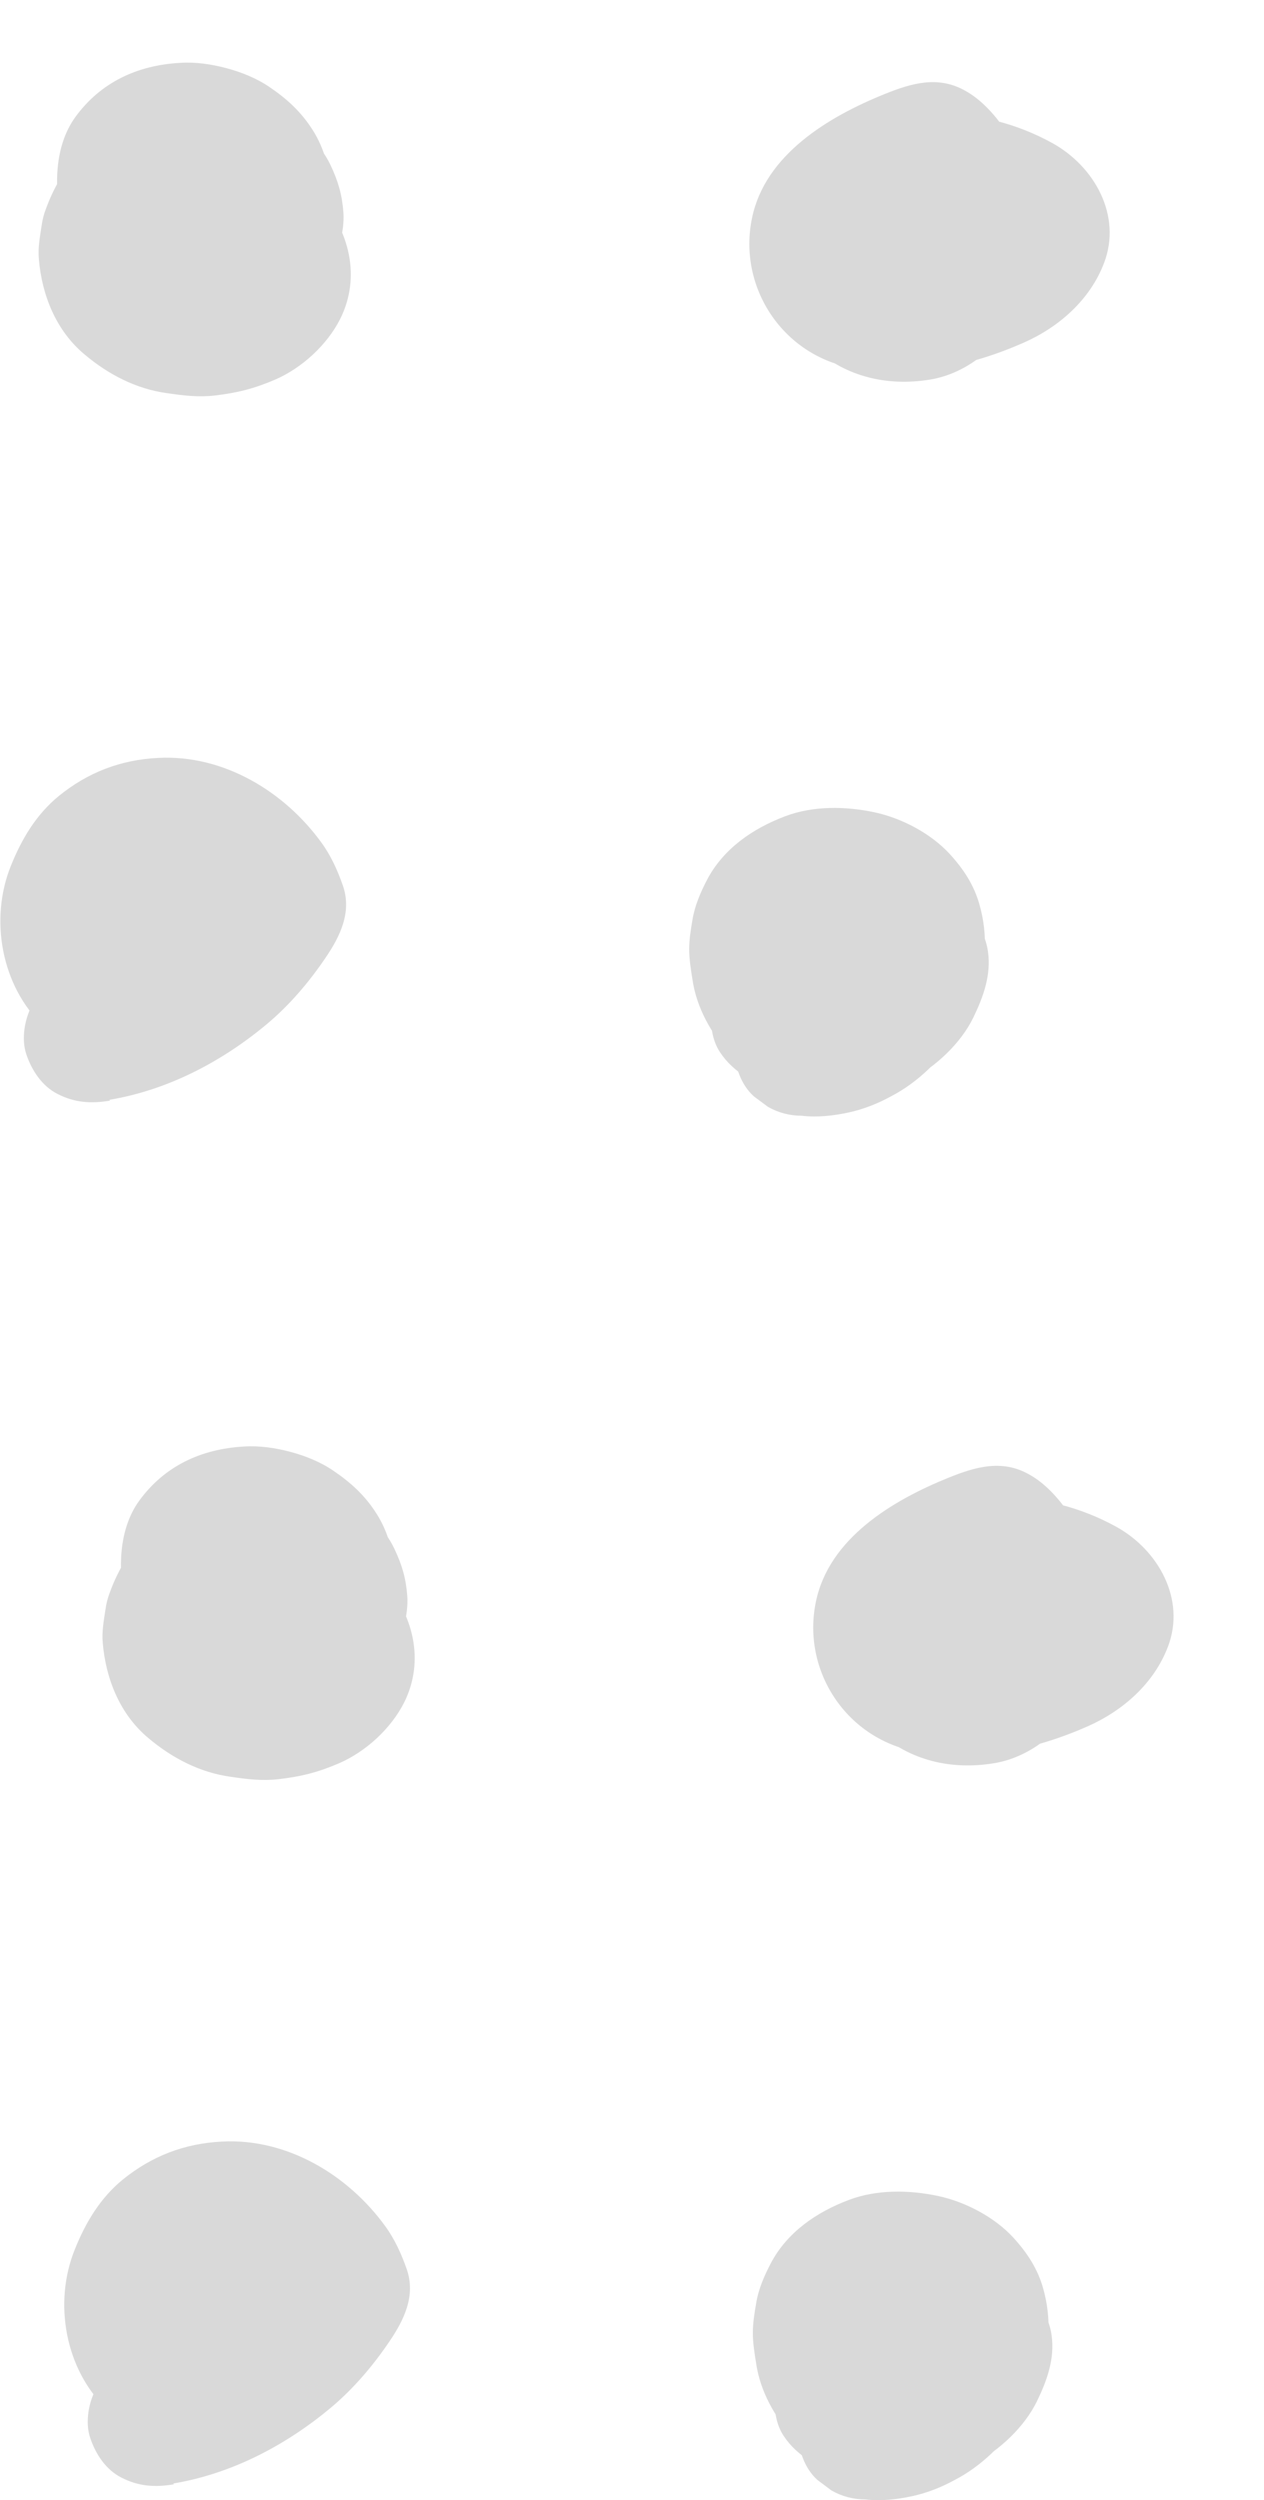 <svg width="45" height="89" viewBox="0 0 45 89" fill="none" xmlns="http://www.w3.org/2000/svg">
<g id="&#208;&#162;&#208;&#190;&#209;&#135;&#208;&#181;&#209;&#135;&#208;&#186;&#208;&#184;" clip-path="url(#clip0_26_542)">
<g id="&#208;&#162;&#208;&#190;&#209;&#135;&#208;&#181;&#209;&#135;&#208;&#186;&#208;&#184;_2">
<path id="Vector" d="M30.809 88.972C31.361 89.038 31.932 88.972 32.464 88.858C32.996 88.745 33.519 88.537 33.984 88.282C34.952 87.782 35.745 86.979 36.346 86.092C36.946 85.204 37.255 84.137 37.323 83.07C37.352 82.541 37.284 81.974 37.139 81.465C36.946 80.766 36.568 80.19 36.075 79.651C35.407 78.924 34.371 78.377 33.393 78.169C32.367 77.952 31.215 77.933 30.219 78.311C29.067 78.745 28.021 79.463 27.441 80.567C27.208 81.011 26.995 81.502 26.918 82.003C26.86 82.343 26.802 82.692 26.802 83.041C26.802 83.391 26.86 83.759 26.918 84.118C27.063 85.128 27.586 86.044 28.263 86.809C29.018 87.668 30.131 88.188 31.264 88.339C32.396 88.49 33.616 88.263 34.671 87.706C35.581 87.225 36.471 86.394 36.916 85.478C37.275 84.741 37.555 83.957 37.439 83.136C37.304 82.154 36.597 81.483 35.813 80.945C35.029 80.407 34.023 80.18 33.113 80.19C31.167 80.209 29.328 81.191 28.254 82.768C28.002 83.145 27.808 83.589 27.692 84.024C27.576 84.458 27.508 84.949 27.547 85.402C27.586 85.856 27.634 86.309 27.896 86.705C28.157 87.102 28.457 87.347 28.834 87.612C29.115 87.801 29.454 87.933 29.773 88.037C30.093 88.141 30.441 88.178 30.77 88.207C30.925 88.226 31.07 88.216 31.215 88.207C31.951 88.122 32.513 87.99 33.18 87.64C33.606 87.414 34.023 87.102 34.352 86.753C35.136 85.931 35.716 84.817 35.668 83.665C35.639 82.985 35.474 82.371 35.126 81.776C34.826 81.266 34.264 80.851 33.684 80.69C33.103 80.53 32.329 80.605 31.816 80.926C30.712 81.625 30.277 83.013 30.945 84.156C30.983 84.222 31.022 84.297 31.051 84.364L30.809 83.797C30.857 83.92 30.886 84.042 30.906 84.175L30.819 83.551C30.828 83.684 30.828 83.806 30.819 83.929L30.906 83.306C30.877 83.476 30.838 83.627 30.77 83.787L31.012 83.221C30.935 83.4 30.828 83.561 30.712 83.712L31.09 83.23C30.954 83.4 30.799 83.551 30.625 83.684L31.119 83.315C30.945 83.448 30.761 83.551 30.557 83.646L31.138 83.41C30.954 83.485 30.78 83.532 30.586 83.57L31.225 83.485C31.07 83.504 30.925 83.504 30.78 83.485L31.419 83.57C31.283 83.551 31.167 83.523 31.041 83.476L31.622 83.712C31.496 83.655 31.38 83.589 31.264 83.514L31.758 83.882L31.709 83.844L32.329 84.883L32.329 84.826L32.406 85.449C32.387 85.27 32.377 85.091 32.406 84.902L32.319 85.525C32.348 85.336 32.396 85.147 32.474 84.968L32.232 85.534C32.319 85.336 32.425 85.157 32.561 84.987L32.183 85.468C32.348 85.27 32.532 85.091 32.735 84.939L32.242 85.308C32.483 85.128 32.745 84.977 33.026 84.864L32.445 85.1C32.745 84.977 33.055 84.892 33.374 84.855L32.735 84.939C32.996 84.911 33.248 84.902 33.51 84.939L32.871 84.855C33.103 84.883 33.326 84.939 33.548 85.034L32.967 84.798C33.132 84.873 33.287 84.958 33.432 85.062L32.938 84.694C33.084 84.807 33.219 84.939 33.335 85.081L32.958 84.6L32.996 84.647L32.667 83.457C32.667 83.457 32.667 83.551 32.648 83.589L32.735 82.966C32.706 83.164 32.648 83.362 32.571 83.551L32.813 82.985C32.716 83.212 32.59 83.419 32.435 83.618L32.813 83.136C32.638 83.353 32.445 83.542 32.222 83.712L32.716 83.344C32.474 83.523 32.212 83.674 31.932 83.787L32.513 83.551C32.251 83.655 31.99 83.721 31.709 83.759L32.348 83.674C32.096 83.703 31.845 83.703 31.593 83.674L32.232 83.759C32 83.721 31.787 83.665 31.564 83.58L32.145 83.816C31.961 83.74 31.796 83.636 31.641 83.523L32.135 83.891C31.942 83.75 31.777 83.589 31.632 83.41L32.009 83.891C31.835 83.674 31.7 83.438 31.583 83.183L31.825 83.75C31.709 83.466 31.632 83.183 31.593 82.89L31.68 83.514C31.651 83.24 31.651 82.966 31.68 82.683L31.593 83.306C31.632 83.051 31.7 82.815 31.796 82.579L31.554 83.145C31.641 82.947 31.748 82.768 31.883 82.598L31.506 83.079C31.641 82.909 31.796 82.758 31.971 82.626L31.477 82.994C31.651 82.871 31.845 82.758 32.038 82.673L31.457 82.909C31.719 82.805 32 82.73 32.28 82.692L31.641 82.777C31.932 82.749 32.212 82.749 32.503 82.777L31.864 82.692C32.154 82.73 32.425 82.805 32.696 82.909L32.116 82.673C32.358 82.777 32.59 82.9 32.793 83.051L32.3 82.683C32.474 82.815 32.629 82.966 32.764 83.126L32.387 82.645C32.464 82.749 32.542 82.853 32.609 82.966L32.367 82.399C32.464 82.635 32.522 82.881 32.561 83.126L32.474 82.503C32.503 82.777 32.503 83.041 32.474 83.315L32.561 82.692C32.513 83.013 32.425 83.315 32.3 83.608L32.542 83.041C32.387 83.381 32.203 83.703 31.971 83.995L32.348 83.514C32.125 83.787 31.874 84.033 31.593 84.241L32.087 83.873C31.825 84.061 31.545 84.231 31.245 84.354L31.825 84.118C31.564 84.222 31.303 84.297 31.022 84.335L31.661 84.25C31.38 84.288 31.099 84.288 30.819 84.25C30.248 84.175 29.493 84.562 29.105 84.939C28.689 85.346 28.37 86.025 28.399 86.611C28.428 87.196 28.631 87.857 29.105 88.282L29.599 88.651C29.977 88.868 30.383 88.972 30.819 88.972L30.809 88.972Z" fill="#D9D9D9"/>
<path id="Vector_2" d="M35.213 61.729C37.449 61.039 38.833 58.981 38.871 56.724C38.891 55.742 38.61 54.656 38.039 53.844C37.671 53.325 37.207 52.796 36.636 52.484C35.668 51.936 34.719 52.22 33.78 52.597C31.767 53.41 29.512 54.76 29.047 57.017C28.534 59.472 30.141 61.946 32.715 62.371C34.777 62.711 36.829 62.286 38.717 61.455C39.994 60.888 41.088 59.916 41.582 58.613C42.22 56.932 41.243 55.175 39.733 54.344C37.245 52.975 34.013 52.843 31.767 54.713C29.773 56.375 29.202 59.793 31.254 61.644C32.396 62.673 33.867 63.013 35.377 62.767C36.732 62.55 38.049 61.493 38.407 60.171C38.852 58.537 37.478 56.752 36.006 56.101C34.535 55.449 32.909 55.374 31.554 56.242C30.499 56.922 29.947 58.358 30.683 59.472C31.36 60.501 32.861 61.049 33.993 60.322C34.1 60.256 34.196 60.199 34.312 60.152L33.732 60.388C33.906 60.322 34.071 60.275 34.255 60.256L33.616 60.341C33.8 60.322 33.974 60.322 34.158 60.341L33.519 60.256C33.732 60.284 33.935 60.341 34.138 60.416L33.558 60.18C33.761 60.265 33.935 60.369 34.109 60.492L33.616 60.123C33.761 60.237 33.887 60.36 34.003 60.501L33.625 60.02C33.712 60.142 33.79 60.265 33.858 60.397L33.616 59.831C33.664 59.944 33.703 60.048 33.732 60.171L33.732 58.915L33.703 58.99L33.945 58.424C33.896 58.518 33.848 58.603 33.78 58.698L34.158 58.216C34.08 58.32 33.983 58.405 33.887 58.48L34.38 58.112C34.274 58.188 34.167 58.254 34.041 58.301L34.622 58.065C34.448 58.131 34.274 58.178 34.08 58.207L34.719 58.122C34.526 58.141 34.332 58.141 34.138 58.122L34.777 58.207C34.554 58.178 34.342 58.122 34.138 58.037L34.719 58.273C34.564 58.207 34.429 58.122 34.293 58.027L34.787 58.395C34.68 58.31 34.584 58.216 34.496 58.122L34.874 58.603C34.758 58.462 34.68 58.31 34.603 58.15L34.845 58.717C34.787 58.556 34.748 58.405 34.719 58.244L34.806 58.868C34.787 58.669 34.777 58.48 34.806 58.282L34.719 58.905C34.758 58.641 34.825 58.386 34.932 58.141L34.69 58.707C34.806 58.452 34.951 58.225 35.116 58.008L34.738 58.49C34.893 58.301 35.068 58.141 35.261 57.989L34.767 58.358C34.971 58.207 35.184 58.084 35.416 57.98L34.835 58.216C35.164 58.084 35.493 57.999 35.842 57.952L35.203 58.037C35.6 57.999 35.987 57.999 36.384 58.046L35.745 57.961C36.277 58.037 36.79 58.178 37.284 58.377L36.703 58.141C37.003 58.273 37.294 58.405 37.565 58.594L37.071 58.225C37.197 58.32 37.303 58.414 37.4 58.537L37.023 58.056C37.071 58.112 37.11 58.178 37.139 58.244L36.897 57.678C36.936 57.772 36.965 57.857 36.994 57.961L36.907 57.338C36.916 57.432 36.926 57.517 36.907 57.612L36.994 56.988C36.974 57.111 36.945 57.224 36.897 57.347L37.139 56.781C37.081 56.903 37.013 57.007 36.926 57.121L37.303 56.639C37.139 56.837 36.955 57.007 36.752 57.168L37.245 56.8C36.907 57.045 36.539 57.243 36.152 57.404L36.732 57.168C35.977 57.47 35.193 57.687 34.38 57.8L35.019 57.715C34.516 57.782 34.013 57.8 33.509 57.744L34.148 57.829C33.838 57.791 33.538 57.715 33.238 57.593L33.819 57.829C33.645 57.753 33.49 57.659 33.335 57.555L33.829 57.923C33.703 57.829 33.596 57.715 33.49 57.593L33.867 58.074C33.751 57.923 33.654 57.763 33.577 57.583L33.819 58.15C33.751 57.971 33.703 57.8 33.674 57.612L33.761 58.235C33.742 58.056 33.742 57.886 33.761 57.706L33.674 58.329C33.703 58.159 33.751 57.989 33.809 57.829L33.567 58.395C33.664 58.169 33.79 57.971 33.935 57.782L33.558 58.263C33.79 57.98 34.051 57.734 34.332 57.517L33.838 57.886C34.38 57.48 34.98 57.158 35.609 56.894L35.029 57.13C35.348 56.998 35.677 56.875 36.016 56.771L34.148 56.535L34.216 56.582L33.722 56.214C33.877 56.337 34.013 56.469 34.138 56.62L33.761 56.139C33.896 56.309 34.003 56.497 34.09 56.696L33.848 56.129C33.945 56.356 34.003 56.592 34.041 56.828L33.954 56.205C33.993 56.507 33.993 56.809 33.954 57.111L34.041 56.488C34.003 56.762 33.925 57.026 33.819 57.281L34.061 56.715C33.954 56.969 33.809 57.196 33.645 57.423L34.022 56.941C33.887 57.111 33.732 57.262 33.558 57.395L34.051 57.026C33.896 57.139 33.732 57.234 33.548 57.309L34.129 57.073C34.051 57.102 33.974 57.13 33.887 57.158C32.686 57.527 31.786 58.82 32.193 60.067C32.58 61.247 33.877 62.116 35.174 61.719L35.213 61.729Z" fill="#D9D9D9"/>
<path id="Vector_3" d="M28.543 39.717C29.095 39.783 29.666 39.717 30.198 39.604C30.731 39.491 31.253 39.283 31.718 39.028C32.686 38.527 33.48 37.725 34.08 36.837C34.68 35.949 34.99 34.882 35.057 33.815C35.087 33.286 35.019 32.72 34.873 32.21C34.68 31.511 34.303 30.935 33.809 30.397C33.141 29.67 32.105 29.122 31.128 28.914C30.102 28.697 28.95 28.678 27.953 29.056C26.801 29.491 25.756 30.208 25.175 31.313C24.943 31.757 24.73 32.248 24.652 32.748C24.594 33.088 24.536 33.438 24.536 33.787C24.536 34.136 24.594 34.505 24.652 34.864C24.797 35.874 25.32 36.79 25.998 37.555C26.753 38.414 27.866 38.933 28.998 39.084C30.131 39.236 31.35 39.009 32.405 38.452C33.315 37.97 34.206 37.139 34.651 36.223C35.009 35.487 35.29 34.703 35.174 33.881C35.038 32.899 34.331 32.229 33.547 31.691C32.764 31.152 31.757 30.926 30.847 30.935C28.901 30.954 27.062 31.936 25.988 33.513C25.736 33.891 25.543 34.335 25.427 34.769C25.311 35.203 25.243 35.694 25.282 36.148C25.32 36.601 25.369 37.054 25.63 37.451C25.891 37.847 26.191 38.093 26.569 38.357C26.849 38.546 27.188 38.678 27.508 38.782C27.827 38.886 28.176 38.924 28.505 38.952C28.66 38.971 28.805 38.962 28.95 38.952C29.686 38.867 30.247 38.735 30.915 38.386C31.341 38.159 31.757 37.847 32.086 37.498C32.87 36.677 33.451 35.562 33.402 34.41C33.373 33.73 33.209 33.117 32.86 32.522C32.56 32.012 31.999 31.596 31.418 31.436C30.837 31.275 30.063 31.351 29.55 31.672C28.447 32.371 28.011 33.759 28.679 34.901C28.718 34.967 28.756 35.043 28.785 35.109L28.543 34.542C28.592 34.665 28.621 34.788 28.64 34.92L28.553 34.297C28.563 34.429 28.563 34.552 28.553 34.675L28.64 34.051C28.611 34.221 28.572 34.373 28.505 34.533L28.747 33.966C28.669 34.146 28.563 34.306 28.447 34.458L28.824 33.976C28.689 34.146 28.534 34.297 28.36 34.429L28.853 34.061C28.679 34.193 28.495 34.297 28.292 34.391L28.872 34.155C28.689 34.231 28.514 34.278 28.321 34.316L28.96 34.231C28.805 34.25 28.66 34.25 28.514 34.231L29.153 34.316C29.018 34.297 28.901 34.269 28.776 34.221L29.356 34.458C29.231 34.401 29.114 34.335 28.998 34.259L29.492 34.627L29.444 34.59L30.063 35.628L30.063 35.572L30.14 36.195C30.121 36.016 30.111 35.836 30.14 35.647L30.053 36.27C30.082 36.082 30.131 35.893 30.208 35.713L29.966 36.28C30.053 36.082 30.16 35.902 30.295 35.732L29.918 36.214C30.082 36.016 30.266 35.836 30.47 35.685L29.976 36.053C30.218 35.874 30.479 35.723 30.76 35.609L30.179 35.846C30.479 35.723 30.789 35.638 31.108 35.6L30.47 35.685C30.731 35.657 30.983 35.647 31.244 35.685L30.605 35.6C30.837 35.628 31.06 35.685 31.283 35.779L30.702 35.543C30.866 35.619 31.021 35.704 31.166 35.808L30.673 35.44C30.818 35.553 30.953 35.685 31.07 35.827L30.692 35.345L30.731 35.392L30.402 34.203C30.402 34.203 30.402 34.297 30.382 34.335L30.47 33.712C30.441 33.91 30.382 34.108 30.305 34.297L30.547 33.73C30.45 33.957 30.324 34.165 30.169 34.363L30.547 33.881C30.373 34.099 30.179 34.288 29.956 34.458L30.45 34.089C30.208 34.269 29.947 34.42 29.666 34.533L30.247 34.297C29.986 34.401 29.724 34.467 29.444 34.505L30.082 34.42C29.831 34.448 29.579 34.448 29.327 34.42L29.966 34.505C29.734 34.467 29.521 34.41 29.298 34.325L29.879 34.561C29.695 34.486 29.531 34.382 29.376 34.269L29.869 34.637C29.676 34.495 29.511 34.335 29.366 34.155L29.744 34.637C29.569 34.42 29.434 34.184 29.318 33.929L29.56 34.495C29.444 34.212 29.366 33.929 29.327 33.636L29.415 34.259C29.386 33.985 29.386 33.712 29.415 33.428L29.327 34.051C29.366 33.797 29.434 33.56 29.531 33.324L29.289 33.891C29.376 33.693 29.482 33.513 29.618 33.343L29.24 33.825C29.376 33.655 29.531 33.504 29.705 33.371L29.211 33.74C29.386 33.617 29.579 33.504 29.773 33.419L29.192 33.655C29.453 33.551 29.734 33.475 30.015 33.438L29.376 33.523C29.666 33.494 29.947 33.494 30.237 33.523L29.598 33.438C29.889 33.475 30.16 33.551 30.431 33.655L29.85 33.419C30.092 33.523 30.324 33.645 30.528 33.797L30.034 33.428C30.208 33.56 30.363 33.712 30.499 33.872L30.121 33.39C30.198 33.494 30.276 33.598 30.344 33.712L30.102 33.145C30.198 33.381 30.257 33.627 30.295 33.872L30.208 33.249C30.237 33.523 30.237 33.787 30.208 34.061L30.295 33.438C30.247 33.759 30.16 34.061 30.034 34.354L30.276 33.787C30.121 34.127 29.937 34.448 29.705 34.741L30.082 34.259C29.86 34.533 29.608 34.779 29.327 34.986L29.821 34.618C29.56 34.807 29.279 34.977 28.979 35.1L29.56 34.864C29.298 34.967 29.037 35.043 28.756 35.081L29.395 34.996C29.114 35.033 28.834 35.033 28.553 34.996C27.982 34.92 27.227 35.307 26.84 35.685C26.424 36.091 26.104 36.771 26.133 37.356C26.162 37.942 26.366 38.603 26.84 39.028L27.334 39.396C27.711 39.613 28.117 39.717 28.553 39.717L28.543 39.717Z" fill="#D9D9D9"/>
<path id="Vector_4" d="M6.166 88.405C8.256 88.056 10.173 87.045 11.77 85.714C12.583 85.034 13.28 84.212 13.861 83.353C14.383 82.588 14.809 81.719 14.48 80.775C14.296 80.246 14.054 79.708 13.715 79.245C12.409 77.442 10.241 76.11 7.908 76.233C6.563 76.299 5.401 76.752 4.375 77.583C3.562 78.244 3.039 79.132 2.662 80.076C1.897 81.965 2.313 84.354 3.823 85.78C5.498 87.347 7.908 87.432 9.931 86.526C10.821 86.129 11.605 85.421 12.109 84.6C12.341 84.222 12.535 83.769 12.622 83.334C12.689 83.004 12.748 82.654 12.738 82.314C12.738 81.531 12.341 80.964 11.847 80.407C10.086 78.424 6.785 78.112 4.762 79.869C2.633 81.71 2.846 85.582 5.469 86.904C7.046 87.697 8.798 87.319 10.134 86.271C11.286 85.364 11.886 83.693 11.383 82.305C11.17 81.719 10.831 81.219 10.27 80.898C9.747 80.605 8.982 80.473 8.402 80.662C7.221 81.03 6.262 82.314 6.708 83.57C6.737 83.655 6.756 83.731 6.775 83.816L6.688 83.192C6.698 83.306 6.708 83.41 6.688 83.514L6.775 82.89C6.756 83.023 6.717 83.155 6.669 83.278L6.911 82.711C6.853 82.834 6.775 82.957 6.688 83.06L7.066 82.579C6.95 82.711 6.834 82.824 6.688 82.938L7.182 82.569C7.037 82.673 6.882 82.758 6.717 82.824L7.298 82.588C7.163 82.635 7.017 82.673 6.872 82.701L7.511 82.617C7.366 82.635 7.23 82.635 7.085 82.626L7.724 82.711C7.579 82.692 7.443 82.654 7.308 82.598L7.889 82.834C7.782 82.787 7.685 82.72 7.589 82.654L8.082 83.023C7.976 82.928 7.879 82.834 7.792 82.73L8.169 83.211C8.092 83.098 8.024 82.985 7.966 82.853L8.208 83.419C8.14 83.259 8.102 83.108 8.072 82.938L8.16 83.561C8.131 83.334 8.131 83.108 8.16 82.881L8.072 83.504C8.111 83.306 8.16 83.117 8.237 82.928L7.995 83.495C8.063 83.334 8.15 83.192 8.256 83.051L7.879 83.532C7.985 83.4 8.111 83.278 8.247 83.174L7.753 83.542C7.879 83.448 8.014 83.372 8.16 83.306L7.579 83.542C7.792 83.457 8.014 83.4 8.247 83.372L7.608 83.457C7.84 83.438 8.072 83.438 8.305 83.476L7.666 83.391C7.898 83.429 8.121 83.495 8.343 83.58L7.763 83.344C8.014 83.448 8.247 83.58 8.469 83.74L7.976 83.372C8.16 83.523 8.324 83.674 8.479 83.863L8.102 83.381C8.14 83.438 8.179 83.485 8.218 83.542L7.889 82.352C7.889 82.456 7.889 82.56 7.869 82.664L7.956 82.04C7.927 82.22 7.879 82.38 7.811 82.55L8.053 81.984C7.966 82.173 7.86 82.333 7.734 82.494L8.111 82.012C7.976 82.173 7.83 82.314 7.666 82.437L8.16 82.069C7.927 82.248 7.676 82.39 7.395 82.503L7.976 82.267C7.695 82.38 7.414 82.456 7.114 82.494L7.753 82.409C7.482 82.437 7.211 82.447 6.95 82.409L7.589 82.494C7.347 82.465 7.124 82.409 6.892 82.324L7.472 82.56C7.279 82.475 7.095 82.38 6.921 82.248L7.414 82.617C7.259 82.494 7.124 82.362 6.998 82.21L7.376 82.692C7.23 82.513 7.124 82.324 7.027 82.116L7.269 82.683C7.172 82.447 7.105 82.21 7.066 81.956L7.153 82.579C7.114 82.267 7.114 81.956 7.153 81.644L7.066 82.267C7.114 81.918 7.211 81.587 7.356 81.266L7.114 81.833C7.25 81.54 7.414 81.266 7.618 81.011L7.24 81.493C7.405 81.294 7.589 81.106 7.801 80.945L7.308 81.313C7.521 81.153 7.743 81.021 7.985 80.917L7.405 81.153C7.676 81.04 7.956 80.964 8.256 80.926L7.618 81.011C7.947 80.974 8.276 80.974 8.605 81.011L7.966 80.926C8.334 80.983 8.682 81.077 9.031 81.21L8.45 80.974C8.827 81.134 9.176 81.332 9.495 81.578L9.002 81.21C9.292 81.436 9.563 81.691 9.795 81.984L9.418 81.502C9.65 81.795 9.834 82.107 9.989 82.437L9.747 81.871C9.786 81.965 9.824 82.059 9.853 82.154L10.095 80.331C9.863 80.747 9.592 81.153 9.292 81.531L9.67 81.049C9.186 81.653 8.624 82.201 8.005 82.683L8.498 82.314C7.84 82.805 7.124 83.221 6.369 83.532L6.95 83.296C6.292 83.561 5.604 83.759 4.898 83.882C4.336 83.976 3.727 84.505 3.456 84.968C3.155 85.478 3.02 86.224 3.214 86.79C3.407 87.357 3.765 87.914 4.327 88.197C4.936 88.509 5.517 88.547 6.195 88.433L6.166 88.405Z" fill="#D9D9D9"/>
<path id="Vector_5" d="M9.369 62.418C10.008 62.201 10.637 61.937 11.189 61.54C11.915 61.011 12.457 60.492 12.989 59.774C13.376 59.264 13.647 58.66 13.851 58.055C14.054 57.451 14.151 56.743 14.083 56.091C14.005 55.307 13.841 54.562 13.405 53.882C12.999 53.239 12.495 52.777 11.866 52.352C11.411 52.04 10.869 51.823 10.337 51.681C9.805 51.54 9.234 51.455 8.682 51.492C7.153 51.578 5.856 52.191 4.965 53.409C4.142 54.533 4.191 56.186 4.568 57.47C4.975 58.849 5.836 60.048 7.075 60.832C7.782 61.285 8.614 61.502 9.456 61.559C10.298 61.615 11.053 61.36 11.779 61.03C12.331 60.775 12.863 60.378 13.26 59.925C13.763 59.349 14.228 58.669 14.383 57.914C14.46 57.555 14.528 57.177 14.499 56.809C14.451 56.176 14.315 55.714 14.044 55.138C13.676 54.354 12.941 53.683 12.186 53.258C9.853 51.927 6.717 52.72 5.062 54.722C4.539 55.355 4.191 55.921 3.91 56.686C3.833 56.885 3.784 57.083 3.755 57.291C3.697 57.678 3.62 58.084 3.658 58.48C3.765 59.755 4.268 61.03 5.294 61.88C6.127 62.579 7.114 63.098 8.217 63.249C8.798 63.334 9.33 63.4 9.911 63.334C10.724 63.24 11.324 63.089 12.069 62.767C13.028 62.352 13.918 61.53 14.383 60.614C15.138 59.113 14.712 57.442 13.618 56.233C12.147 54.599 9.243 54.033 7.336 55.251C6.756 55.619 6.243 56.12 5.923 56.724C5.633 57.291 5.497 57.914 5.681 58.546C5.836 59.094 6.272 59.689 6.794 59.953C7.898 60.52 9.495 60.284 10.105 59.104C10.163 59 10.221 58.905 10.289 58.811L9.911 59.292C10.008 59.179 10.105 59.075 10.23 58.99L9.737 59.358C9.853 59.273 9.979 59.207 10.114 59.151L9.534 59.387C9.708 59.321 9.882 59.273 10.066 59.255L9.427 59.34C9.659 59.311 9.882 59.321 10.114 59.34L9.476 59.255C9.747 59.292 10.018 59.368 10.269 59.472L9.688 59.236C9.921 59.34 10.143 59.462 10.337 59.614L9.843 59.245C9.989 59.358 10.124 59.491 10.24 59.632L9.863 59.151C9.959 59.283 10.047 59.415 10.114 59.557L9.872 58.99C9.93 59.122 9.969 59.255 9.989 59.396L9.901 58.773C9.921 58.924 9.921 59.066 9.901 59.217L9.989 58.594C9.989 58.65 9.969 58.707 9.959 58.764L10.201 58.197C10.124 58.367 10.027 58.528 9.911 58.669L10.289 58.188C10.153 58.367 9.989 58.518 9.814 58.66L10.308 58.291C10.095 58.452 9.863 58.584 9.621 58.688L10.201 58.452C9.911 58.565 9.611 58.65 9.292 58.697L9.93 58.612C9.572 58.66 9.204 58.66 8.846 58.612L9.485 58.697C9.146 58.65 8.817 58.565 8.508 58.443L9.088 58.679C8.817 58.565 8.566 58.433 8.333 58.263L8.827 58.631C8.633 58.48 8.459 58.32 8.304 58.121L8.682 58.603C8.546 58.424 8.43 58.235 8.343 58.027L8.585 58.594C8.508 58.395 8.45 58.197 8.42 57.999L8.508 58.622C8.479 58.386 8.479 58.159 8.508 57.923L8.42 58.546C8.459 58.291 8.527 58.046 8.624 57.81L8.382 58.377C8.508 58.093 8.672 57.829 8.866 57.583L8.488 58.065C8.691 57.819 8.914 57.602 9.166 57.404L8.672 57.772C8.943 57.564 9.243 57.394 9.563 57.253L8.982 57.489C9.272 57.366 9.572 57.291 9.892 57.243L9.253 57.328C9.495 57.3 9.727 57.3 9.969 57.328L9.33 57.243C9.572 57.272 9.805 57.338 10.027 57.423L9.446 57.187C9.659 57.281 9.853 57.394 10.047 57.527L9.553 57.158C9.708 57.281 9.843 57.404 9.979 57.555L9.601 57.073C9.717 57.215 9.805 57.357 9.882 57.527L9.64 56.96C9.698 57.092 9.727 57.224 9.756 57.366L9.669 56.743C9.688 56.885 9.688 57.017 9.669 57.149L9.756 56.526C9.727 56.715 9.679 56.885 9.601 57.054L9.843 56.488C9.766 56.667 9.659 56.828 9.543 56.979L9.921 56.497C9.776 56.677 9.621 56.828 9.446 56.969L9.94 56.601C9.737 56.752 9.524 56.875 9.282 56.979L9.863 56.743C9.669 56.818 9.485 56.866 9.282 56.903L9.921 56.818C9.717 56.847 9.524 56.847 9.321 56.818L9.959 56.903C9.756 56.875 9.553 56.809 9.359 56.733L9.94 56.969C9.727 56.875 9.534 56.762 9.34 56.62L9.834 56.988C9.63 56.828 9.446 56.648 9.292 56.45L9.669 56.932C9.476 56.686 9.321 56.412 9.185 56.129L9.427 56.696C9.282 56.356 9.175 55.997 9.127 55.629L9.214 56.252C9.166 55.883 9.166 55.515 9.214 55.147L9.127 55.77C9.127 55.723 9.137 55.676 9.166 55.638L8.924 56.205C8.992 56.053 9.069 55.921 9.166 55.789L8.788 56.271C8.885 56.148 9.001 56.044 9.127 55.95L8.633 56.318C8.779 56.214 8.933 56.129 9.098 56.063L8.517 56.299C8.711 56.224 8.904 56.176 9.108 56.148L8.469 56.233C8.74 56.195 9.011 56.195 9.282 56.233L8.643 56.148C8.943 56.186 9.234 56.261 9.505 56.384L8.924 56.148C9.137 56.242 9.34 56.356 9.534 56.488L9.04 56.12C9.204 56.242 9.359 56.384 9.485 56.554L9.108 56.072C9.224 56.224 9.321 56.374 9.398 56.554L9.156 55.987C9.243 56.205 9.301 56.422 9.34 56.658L9.253 56.035C9.292 56.299 9.292 56.563 9.253 56.828L9.34 56.205C9.292 56.526 9.204 56.828 9.079 57.13L9.321 56.563C9.175 56.894 8.992 57.196 8.769 57.479L9.146 56.998C8.895 57.309 8.614 57.583 8.304 57.819L8.798 57.451C8.498 57.668 8.188 57.857 7.84 57.999L8.42 57.763C8.314 57.81 8.208 57.848 8.101 57.876C7.501 58.074 6.978 58.414 6.659 58.962C6.359 59.472 6.223 60.218 6.417 60.784C6.61 61.351 6.969 61.908 7.53 62.191C8.091 62.475 8.779 62.635 9.398 62.428L9.369 62.418Z" fill="#D9D9D9"/>
<path id="Vector_6" d="M3.891 39.151C5.982 38.801 7.898 37.791 9.496 36.459C10.309 35.779 11.005 34.958 11.586 34.099C12.109 33.334 12.535 32.465 12.206 31.521C12.022 30.992 11.78 30.454 11.441 29.991C10.134 28.187 7.966 26.856 5.634 26.979C4.288 27.045 3.127 27.498 2.101 28.329C1.288 28.99 0.765 29.878 0.387 30.822C-0.377 32.711 0.039 35.1 1.549 36.526C3.223 38.093 5.634 38.178 7.656 37.272C8.547 36.875 9.331 36.167 9.834 35.345C10.067 34.967 10.26 34.514 10.347 34.08C10.415 33.749 10.473 33.4 10.463 33.06C10.463 32.276 10.067 31.709 9.573 31.152C7.811 29.169 4.511 28.858 2.488 30.614C0.358 32.456 0.571 36.327 3.194 37.649C4.772 38.442 6.524 38.065 7.86 37.017C9.012 36.11 9.612 34.439 9.108 33.05C8.895 32.465 8.557 31.965 7.995 31.643C7.473 31.351 6.708 31.218 6.127 31.407C4.946 31.776 3.988 33.06 4.433 34.316C4.462 34.401 4.482 34.476 4.501 34.561L4.414 33.938C4.424 34.051 4.433 34.155 4.414 34.259L4.501 33.636C4.482 33.768 4.443 33.9 4.395 34.023L4.637 33.456C4.578 33.579 4.501 33.702 4.414 33.806L4.791 33.324C4.675 33.456 4.559 33.57 4.414 33.683L4.908 33.315C4.762 33.419 4.608 33.504 4.443 33.57L5.024 33.334C4.888 33.381 4.743 33.419 4.598 33.447L5.237 33.362C5.091 33.381 4.956 33.381 4.811 33.371L5.45 33.456C5.304 33.438 5.169 33.4 5.033 33.343L5.614 33.579C5.508 33.532 5.411 33.466 5.314 33.4L5.808 33.768C5.701 33.674 5.604 33.579 5.517 33.475L5.895 33.957C5.817 33.844 5.75 33.73 5.692 33.598L5.934 34.165C5.866 34.004 5.827 33.853 5.798 33.683L5.885 34.306C5.856 34.08 5.856 33.853 5.885 33.627L5.798 34.25C5.837 34.051 5.885 33.862 5.963 33.674L5.721 34.24C5.788 34.08 5.875 33.938 5.982 33.796L5.604 34.278C5.711 34.146 5.837 34.023 5.972 33.919L5.479 34.288C5.604 34.193 5.74 34.117 5.885 34.051L5.304 34.288C5.517 34.203 5.74 34.146 5.972 34.117L5.333 34.203C5.566 34.184 5.798 34.184 6.03 34.221L5.392 34.136C5.624 34.174 5.846 34.24 6.069 34.325L5.488 34.089C5.74 34.193 5.972 34.325 6.195 34.486L5.701 34.117C5.885 34.269 6.05 34.42 6.205 34.608L5.827 34.127C5.866 34.184 5.905 34.231 5.943 34.288L5.614 33.098C5.614 33.202 5.614 33.305 5.595 33.409L5.682 32.786C5.653 32.965 5.604 33.126 5.537 33.296L5.779 32.729C5.692 32.918 5.585 33.079 5.459 33.239L5.837 32.758C5.701 32.918 5.556 33.06 5.392 33.183L5.885 32.814C5.653 32.994 5.401 33.135 5.121 33.249L5.701 33.013C5.421 33.126 5.14 33.202 4.84 33.239L5.479 33.154C5.208 33.183 4.937 33.192 4.675 33.154L5.314 33.239C5.072 33.211 4.849 33.154 4.617 33.069L5.198 33.305C5.004 33.22 4.82 33.126 4.646 32.994L5.14 33.362C4.985 33.239 4.849 33.107 4.724 32.956L5.101 33.438C4.956 33.258 4.849 33.069 4.753 32.862L4.995 33.428C4.898 33.192 4.83 32.956 4.791 32.701L4.879 33.324C4.84 33.013 4.84 32.701 4.879 32.389L4.791 33.013C4.84 32.663 4.937 32.333 5.082 32.012L4.84 32.578C4.975 32.286 5.14 32.012 5.343 31.757L4.966 32.238C5.13 32.04 5.314 31.851 5.527 31.691L5.033 32.059C5.246 31.898 5.469 31.766 5.711 31.662L5.13 31.898C5.401 31.785 5.682 31.709 5.982 31.672L5.343 31.757C5.672 31.719 6.001 31.719 6.33 31.757L5.692 31.672C6.059 31.728 6.408 31.823 6.756 31.955L6.176 31.719C6.553 31.88 6.901 32.078 7.221 32.323L6.727 31.955C7.018 32.182 7.289 32.437 7.521 32.729L7.143 32.248C7.376 32.541 7.56 32.852 7.715 33.183L7.473 32.616C7.511 32.711 7.55 32.805 7.579 32.899L7.821 31.077C7.589 31.492 7.318 31.898 7.018 32.276L7.395 31.794C6.911 32.399 6.35 32.947 5.73 33.428L6.224 33.06C5.566 33.551 4.849 33.966 4.095 34.278L4.675 34.042C4.017 34.306 3.33 34.505 2.623 34.627C2.062 34.722 1.452 35.251 1.181 35.713C0.881 36.223 0.746 36.969 0.939 37.536C1.133 38.102 1.491 38.66 2.052 38.943C2.662 39.255 3.243 39.292 3.92 39.179L3.891 39.151Z" fill="#D9D9D9"/>
<path id="Vector_7" d="M7.095 13.164C7.733 12.946 8.363 12.682 8.914 12.285C9.64 11.757 10.182 11.237 10.715 10.52C11.102 10.01 11.373 9.405 11.576 8.801C11.779 8.197 11.876 7.488 11.808 6.837C11.731 6.053 11.566 5.307 11.131 4.627C10.724 3.985 10.221 3.522 9.592 3.097C9.137 2.786 8.595 2.569 8.063 2.427C7.53 2.285 6.959 2.2 6.407 2.238C4.878 2.323 3.581 2.937 2.691 4.155C1.868 5.279 1.916 6.931 2.294 8.215C2.7 9.594 3.562 10.793 4.801 11.577C5.507 12.03 6.34 12.248 7.182 12.304C8.024 12.361 8.779 12.106 9.505 11.775C10.056 11.521 10.589 11.124 10.986 10.671C11.489 10.095 11.954 9.415 12.108 8.659C12.186 8.3 12.254 7.923 12.225 7.554C12.176 6.922 12.041 6.459 11.77 5.883C11.402 5.099 10.666 4.429 9.911 4.004C7.579 2.672 4.443 3.466 2.787 5.468C2.265 6.1 1.916 6.667 1.636 7.432C1.558 7.63 1.51 7.828 1.481 8.036C1.423 8.423 1.345 8.829 1.384 9.226C1.49 10.501 1.994 11.775 3.02 12.625C3.852 13.324 4.839 13.844 5.943 13.995C6.524 14.08 7.056 14.146 7.637 14.08C8.45 13.985 9.05 13.834 9.795 13.513C10.753 13.098 11.644 12.276 12.108 11.36C12.863 9.859 12.438 8.187 11.344 6.978C9.873 5.345 6.969 4.778 5.062 5.996C4.481 6.365 3.968 6.865 3.649 7.469C3.358 8.036 3.223 8.659 3.407 9.292C3.562 9.84 3.997 10.435 4.52 10.699C5.623 11.266 7.22 11.03 7.83 9.849C7.888 9.745 7.946 9.651 8.014 9.556L7.637 10.038C7.733 9.925 7.83 9.821 7.956 9.736L7.462 10.104C7.579 10.019 7.704 9.953 7.84 9.896L7.259 10.132C7.433 10.066 7.608 10.019 7.792 10L7.153 10.085C7.385 10.057 7.608 10.066 7.84 10.085L7.201 10C7.472 10.038 7.743 10.114 7.995 10.217L7.414 9.981C7.646 10.085 7.869 10.208 8.063 10.359L7.569 9.991C7.714 10.104 7.85 10.236 7.966 10.378L7.588 9.896C7.685 10.028 7.772 10.161 7.84 10.302L7.598 9.736C7.656 9.868 7.695 10 7.714 10.142L7.627 9.519C7.646 9.67 7.646 9.811 7.627 9.962L7.714 9.339C7.714 9.396 7.695 9.453 7.685 9.509L7.927 8.943C7.85 9.113 7.753 9.273 7.637 9.415L8.014 8.933C7.879 9.113 7.714 9.264 7.54 9.405L8.034 9.037C7.821 9.198 7.588 9.33 7.346 9.434L7.927 9.198C7.637 9.311 7.337 9.396 7.017 9.443L7.656 9.358C7.298 9.405 6.93 9.405 6.572 9.358L7.211 9.443C6.872 9.396 6.543 9.311 6.233 9.188L6.814 9.424C6.543 9.311 6.291 9.179 6.059 9.009L6.553 9.377C6.359 9.226 6.185 9.065 6.03 8.867L6.407 9.349C6.272 9.169 6.156 8.98 6.069 8.773L6.311 9.339C6.233 9.141 6.175 8.943 6.146 8.744L6.233 9.368C6.204 9.131 6.204 8.905 6.233 8.669L6.146 9.292C6.185 9.037 6.253 8.791 6.349 8.555L6.107 9.122C6.233 8.839 6.398 8.574 6.591 8.329L6.214 8.81C6.417 8.565 6.64 8.348 6.891 8.149L6.398 8.518C6.669 8.31 6.969 8.14 7.288 7.998L6.707 8.234C6.998 8.112 7.298 8.036 7.617 7.989L6.978 8.074C7.22 8.046 7.453 8.046 7.695 8.074L7.056 7.989C7.298 8.017 7.53 8.083 7.753 8.168L7.172 7.932C7.385 8.027 7.579 8.14 7.772 8.272L7.279 7.904C7.433 8.027 7.569 8.149 7.704 8.3L7.327 7.819C7.443 7.961 7.53 8.102 7.608 8.272L7.366 7.706C7.424 7.838 7.453 7.97 7.482 8.112L7.395 7.488C7.414 7.63 7.414 7.762 7.395 7.894L7.482 7.271C7.453 7.46 7.404 7.63 7.327 7.8L7.569 7.233C7.491 7.413 7.385 7.573 7.269 7.724L7.646 7.243C7.501 7.422 7.346 7.573 7.172 7.715L7.666 7.347C7.462 7.498 7.25 7.621 7.008 7.724L7.588 7.488C7.395 7.564 7.211 7.611 7.008 7.649L7.646 7.564C7.443 7.592 7.25 7.592 7.046 7.564L7.685 7.649C7.482 7.621 7.279 7.554 7.085 7.479L7.666 7.715C7.453 7.621 7.259 7.507 7.066 7.366L7.559 7.734C7.356 7.573 7.172 7.394 7.017 7.196L7.395 7.677C7.201 7.432 7.046 7.158 6.911 6.875L7.153 7.441C7.008 7.101 6.901 6.742 6.853 6.374L6.94 6.997C6.891 6.629 6.891 6.261 6.94 5.893L6.853 6.516C6.853 6.469 6.862 6.421 6.891 6.384L6.649 6.95C6.717 6.799 6.795 6.667 6.891 6.535L6.514 7.016C6.611 6.893 6.727 6.79 6.853 6.695L6.359 7.063C6.504 6.96 6.659 6.875 6.824 6.808L6.243 7.045C6.436 6.969 6.63 6.922 6.833 6.893L6.194 6.978C6.465 6.941 6.737 6.941 7.008 6.978L6.369 6.893C6.669 6.931 6.959 7.007 7.23 7.13L6.649 6.893C6.862 6.988 7.066 7.101 7.259 7.233L6.766 6.865C6.93 6.988 7.085 7.13 7.211 7.3L6.833 6.818C6.949 6.969 7.046 7.12 7.124 7.3L6.882 6.733C6.969 6.95 7.027 7.167 7.066 7.403L6.978 6.78C7.017 7.045 7.017 7.309 6.978 7.573L7.066 6.95C7.017 7.271 6.93 7.573 6.804 7.876L7.046 7.309C6.901 7.639 6.717 7.942 6.495 8.225L6.872 7.743C6.62 8.055 6.34 8.329 6.03 8.565L6.524 8.197C6.224 8.414 5.914 8.603 5.565 8.744L6.146 8.508C6.04 8.555 5.933 8.593 5.827 8.622C5.227 8.82 4.704 9.16 4.384 9.707C4.084 10.217 3.949 10.963 4.142 11.53C4.336 12.097 4.694 12.654 5.256 12.937C5.817 13.22 6.504 13.381 7.124 13.173L7.095 13.164Z" fill="#D9D9D9"/>
<path id="Vector_8" d="M32.938 12.474C35.174 11.785 36.558 9.726 36.597 7.469C36.616 6.487 36.336 5.401 35.765 4.589C35.397 4.07 34.932 3.541 34.361 3.229C33.393 2.682 32.445 2.965 31.506 3.343C29.492 4.155 27.237 5.505 26.773 7.762C26.26 10.217 27.866 12.691 30.441 13.116C32.503 13.456 34.555 13.031 36.442 12.2C37.72 11.634 38.813 10.661 39.307 9.358C39.946 7.677 38.968 5.921 37.459 5.09C34.971 3.72 31.738 3.588 29.492 5.458C27.499 7.12 26.927 10.538 28.98 12.389C30.122 13.418 31.593 13.758 33.103 13.513C34.458 13.296 35.774 12.238 36.132 10.916C36.578 9.282 35.203 7.498 33.732 6.846C32.261 6.195 30.635 6.119 29.28 6.988C28.224 7.668 27.673 9.103 28.408 10.217C29.086 11.246 30.586 11.794 31.719 11.067C31.825 11.001 31.922 10.944 32.038 10.897L31.457 11.133C31.632 11.067 31.796 11.02 31.98 11.001L31.341 11.086C31.525 11.067 31.699 11.067 31.883 11.086L31.244 11.001C31.457 11.029 31.661 11.086 31.864 11.162L31.283 10.925C31.486 11.011 31.661 11.114 31.835 11.237L31.341 10.869C31.486 10.982 31.612 11.105 31.728 11.246L31.351 10.765C31.438 10.888 31.515 11.011 31.583 11.143L31.341 10.576C31.39 10.689 31.428 10.793 31.457 10.916L31.457 9.66L31.428 9.736L31.67 9.169C31.622 9.264 31.573 9.348 31.506 9.443L31.883 8.961C31.806 9.065 31.709 9.15 31.612 9.226L32.106 8.857C31.999 8.933 31.893 8.999 31.767 9.046L32.348 8.81C32.174 8.876 31.999 8.924 31.806 8.952L32.445 8.867C32.251 8.886 32.057 8.886 31.864 8.867L32.503 8.952C32.28 8.924 32.067 8.867 31.864 8.782L32.445 9.018C32.29 8.952 32.154 8.867 32.019 8.772L32.512 9.141C32.406 9.056 32.309 8.961 32.222 8.867L32.599 9.348C32.483 9.207 32.406 9.056 32.328 8.895L32.571 9.462C32.512 9.301 32.474 9.15 32.445 8.99L32.532 9.613C32.512 9.415 32.503 9.226 32.532 9.027L32.445 9.651C32.483 9.386 32.551 9.131 32.658 8.886L32.416 9.452C32.532 9.197 32.677 8.971 32.842 8.754L32.464 9.235C32.619 9.046 32.793 8.886 32.987 8.735L32.493 9.103C32.696 8.952 32.909 8.829 33.142 8.725L32.561 8.961C32.89 8.829 33.219 8.744 33.567 8.697L32.929 8.782C33.325 8.744 33.713 8.744 34.109 8.791L33.471 8.706C34.003 8.782 34.516 8.924 35.01 9.122L34.429 8.886C34.729 9.018 35.019 9.15 35.29 9.339L34.797 8.971C34.922 9.065 35.029 9.16 35.126 9.282L34.748 8.801C34.797 8.857 34.835 8.924 34.864 8.99L34.623 8.423C34.661 8.518 34.69 8.602 34.719 8.706L34.632 8.083C34.642 8.178 34.651 8.263 34.632 8.357L34.719 7.734C34.7 7.857 34.671 7.97 34.623 8.093L34.864 7.526C34.806 7.649 34.739 7.753 34.651 7.866L35.029 7.384C34.864 7.583 34.681 7.753 34.477 7.913L34.971 7.545C34.632 7.79 34.264 7.989 33.877 8.149L34.458 7.913C33.703 8.215 32.919 8.433 32.106 8.546L32.745 8.461C32.241 8.527 31.738 8.546 31.235 8.489L31.874 8.574C31.564 8.536 31.264 8.461 30.964 8.338L31.544 8.574C31.37 8.499 31.215 8.404 31.061 8.3L31.554 8.669C31.428 8.574 31.322 8.461 31.215 8.338L31.593 8.82C31.477 8.669 31.38 8.508 31.302 8.329L31.544 8.895C31.477 8.716 31.428 8.546 31.399 8.357L31.486 8.98C31.467 8.801 31.467 8.631 31.486 8.451L31.399 9.075C31.428 8.905 31.477 8.735 31.535 8.574L31.293 9.141C31.39 8.914 31.515 8.716 31.661 8.527L31.283 9.009C31.515 8.725 31.777 8.48 32.057 8.263L31.564 8.631C32.106 8.225 32.706 7.904 33.335 7.639L32.754 7.875C33.074 7.743 33.403 7.62 33.742 7.517L31.874 7.28L31.941 7.328L31.448 6.959C31.603 7.082 31.738 7.214 31.864 7.365L31.486 6.884C31.622 7.054 31.728 7.243 31.816 7.441L31.573 6.874C31.67 7.101 31.728 7.337 31.767 7.573L31.68 6.95C31.719 7.252 31.719 7.554 31.68 7.857L31.767 7.233C31.728 7.507 31.651 7.772 31.544 8.026L31.787 7.46C31.68 7.715 31.535 7.941 31.37 8.168L31.748 7.687C31.612 7.857 31.457 8.008 31.283 8.14L31.777 7.772C31.622 7.885 31.457 7.979 31.273 8.055L31.854 7.819C31.777 7.847 31.699 7.875 31.612 7.904C30.412 8.272 29.512 9.566 29.918 10.812C30.305 11.992 31.603 12.861 32.9 12.465L32.938 12.474Z" fill="#D9D9D9"/>
</g>
</g>
<defs>
<clipPath id="clip0_26_542">
<rect width="89" height="89" fill="white" transform="translate(89) rotate(90)"/>
</clipPath>
</defs>
</svg>

